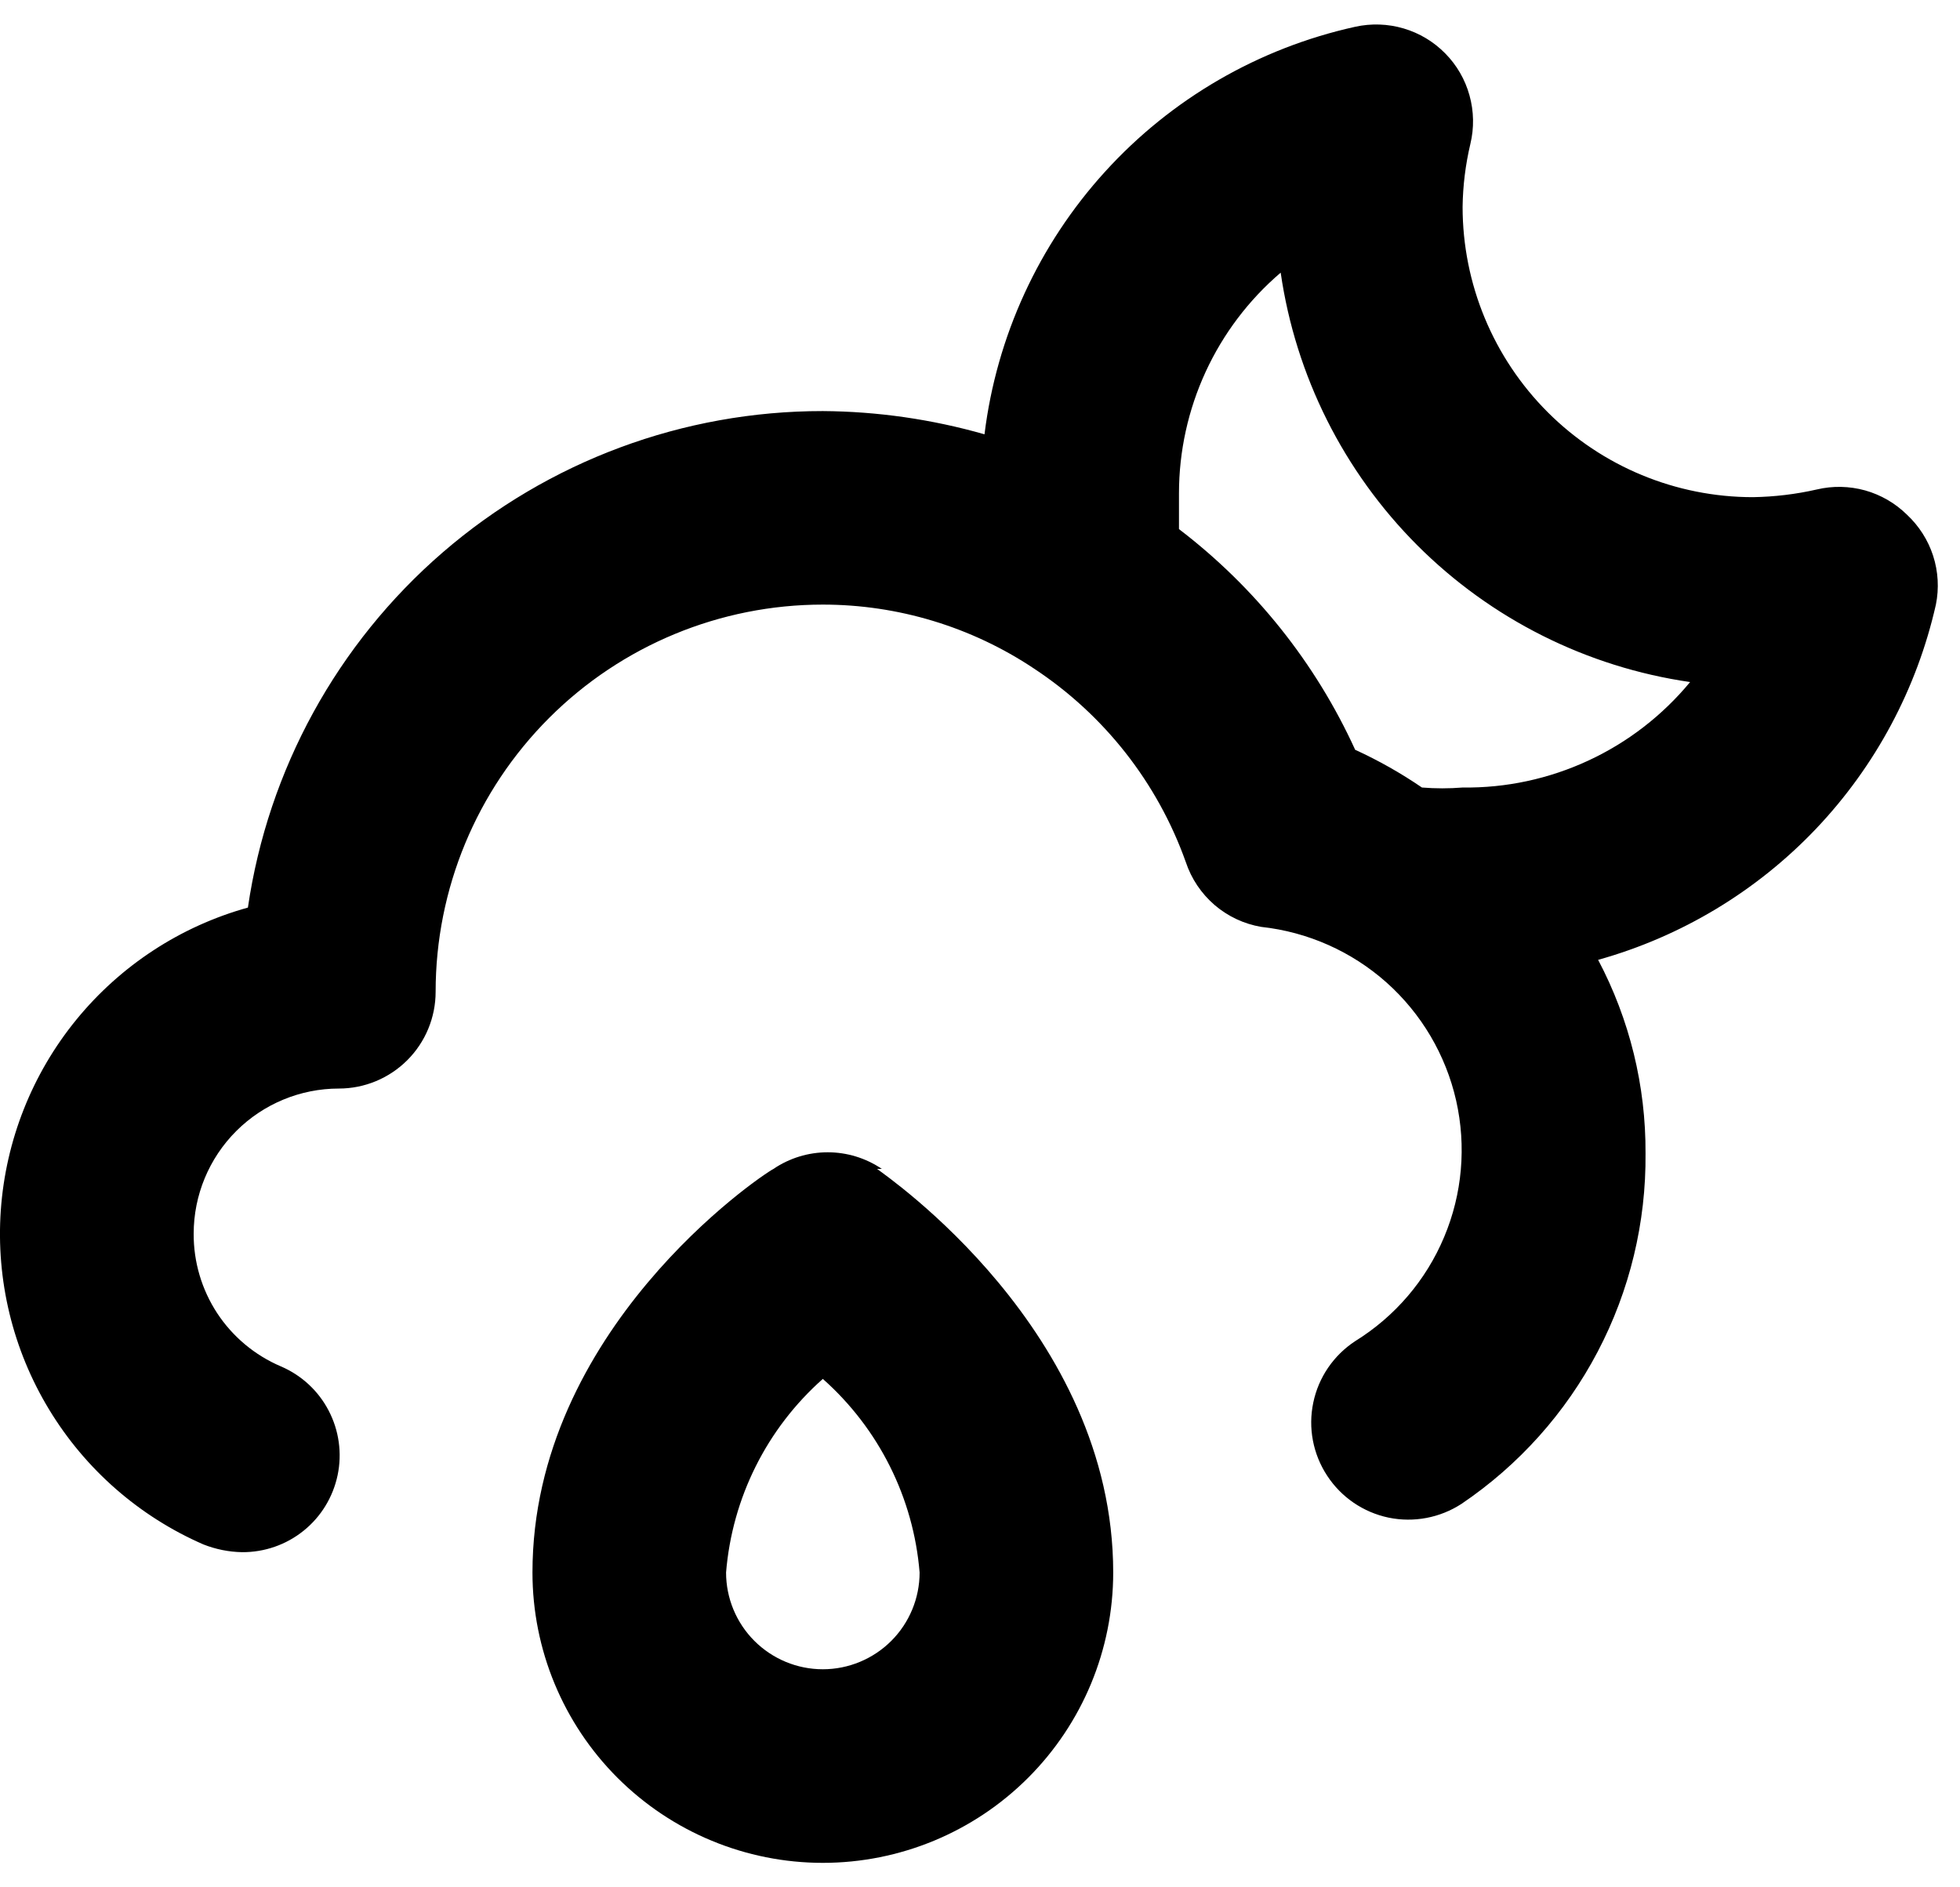 <svg width="27" height="26" viewBox="0 0 27 26" fill="none" xmlns="http://www.w3.org/2000/svg">
<path d="M26.268 7.089C26.108 6.932 25.91 6.817 25.693 6.756C25.476 6.696 25.247 6.691 25.028 6.743C24.739 6.809 24.444 6.844 24.148 6.849C23.087 6.849 22.07 6.428 21.32 5.678C20.57 4.928 20.148 3.91 20.148 2.849C20.152 2.557 20.188 2.267 20.255 1.983C20.308 1.763 20.304 1.533 20.243 1.314C20.183 1.096 20.068 0.897 19.909 0.736C19.75 0.574 19.553 0.456 19.336 0.392C19.119 0.328 18.889 0.32 18.668 0.369C17.341 0.662 16.137 1.359 15.223 2.365C14.309 3.37 13.728 4.634 13.562 5.983C12.837 5.776 12.088 5.668 11.335 5.663C9.413 5.662 7.556 6.352 6.101 7.608C4.647 8.864 3.693 10.601 3.415 12.503C2.486 12.761 1.661 13.301 1.051 14.048C0.442 14.794 0.079 15.711 0.011 16.673C-0.056 17.634 0.176 18.593 0.676 19.417C1.175 20.241 1.918 20.891 2.801 21.276C2.971 21.343 3.152 21.38 3.335 21.383C3.643 21.385 3.943 21.281 4.183 21.087C4.423 20.894 4.588 20.623 4.651 20.321C4.714 20.02 4.67 19.705 4.527 19.432C4.385 19.159 4.152 18.944 3.868 18.823C3.51 18.67 3.206 18.416 2.992 18.091C2.779 17.766 2.666 17.385 2.668 16.996C2.668 16.466 2.879 15.957 3.254 15.582C3.629 15.207 4.138 14.996 4.668 14.996C5.022 14.996 5.361 14.855 5.611 14.605C5.861 14.355 6.001 14.016 6.001 13.663C6.001 12.248 6.563 10.892 7.564 9.891C8.564 8.891 9.92 8.329 11.335 8.329C12.369 8.329 13.381 8.635 14.242 9.209C15.211 9.847 15.946 10.783 16.335 11.876C16.411 12.105 16.548 12.309 16.731 12.467C16.914 12.624 17.137 12.729 17.375 12.769C18.016 12.839 18.619 13.107 19.1 13.535C19.581 13.964 19.916 14.532 20.059 15.161C20.201 15.79 20.144 16.447 19.894 17.041C19.645 17.636 19.216 18.137 18.668 18.476C18.371 18.671 18.163 18.975 18.091 19.323C18.018 19.67 18.087 20.032 18.282 20.329C18.476 20.626 18.78 20.834 19.128 20.907C19.476 20.979 19.838 20.91 20.135 20.716C20.923 20.183 21.567 19.464 22.009 18.621C22.451 17.779 22.677 16.84 22.668 15.889C22.673 14.96 22.449 14.044 22.015 13.223C23.16 12.903 24.197 12.279 25.016 11.418C25.835 10.556 26.406 9.489 26.668 8.329C26.713 8.106 26.7 7.874 26.63 7.657C26.56 7.44 26.435 7.245 26.268 7.089V7.089ZM20.148 10.849C19.962 10.864 19.774 10.864 19.588 10.849C19.297 10.65 18.989 10.476 18.668 10.329C18.122 9.132 17.288 8.088 16.241 7.289V6.796C16.241 6.218 16.367 5.647 16.608 5.123C16.85 4.598 17.202 4.132 17.642 3.756C17.848 5.178 18.509 6.496 19.525 7.513C20.541 8.529 21.859 9.19 23.282 9.396C22.901 9.857 22.422 10.227 21.88 10.478C21.337 10.73 20.746 10.857 20.148 10.849V10.849ZM12.148 16.103C11.928 15.954 11.668 15.874 11.402 15.874C11.135 15.874 10.875 15.954 10.655 16.103C10.455 16.209 7.335 18.329 7.335 21.663C7.335 22.724 7.756 23.741 8.506 24.491C9.257 25.241 10.274 25.663 11.335 25.663C12.396 25.663 13.413 25.241 14.163 24.491C14.913 23.741 15.335 22.724 15.335 21.663C15.335 18.329 12.201 16.196 12.082 16.103H12.148ZM11.335 22.996C10.981 22.996 10.642 22.855 10.392 22.605C10.142 22.355 10.002 22.016 10.002 21.663C10.086 20.635 10.563 19.68 11.335 18.996C12.106 19.68 12.584 20.635 12.668 21.663C12.668 22.016 12.528 22.355 12.278 22.605C12.028 22.855 11.688 22.996 11.335 22.996Z" fill="black"/>
</svg>
